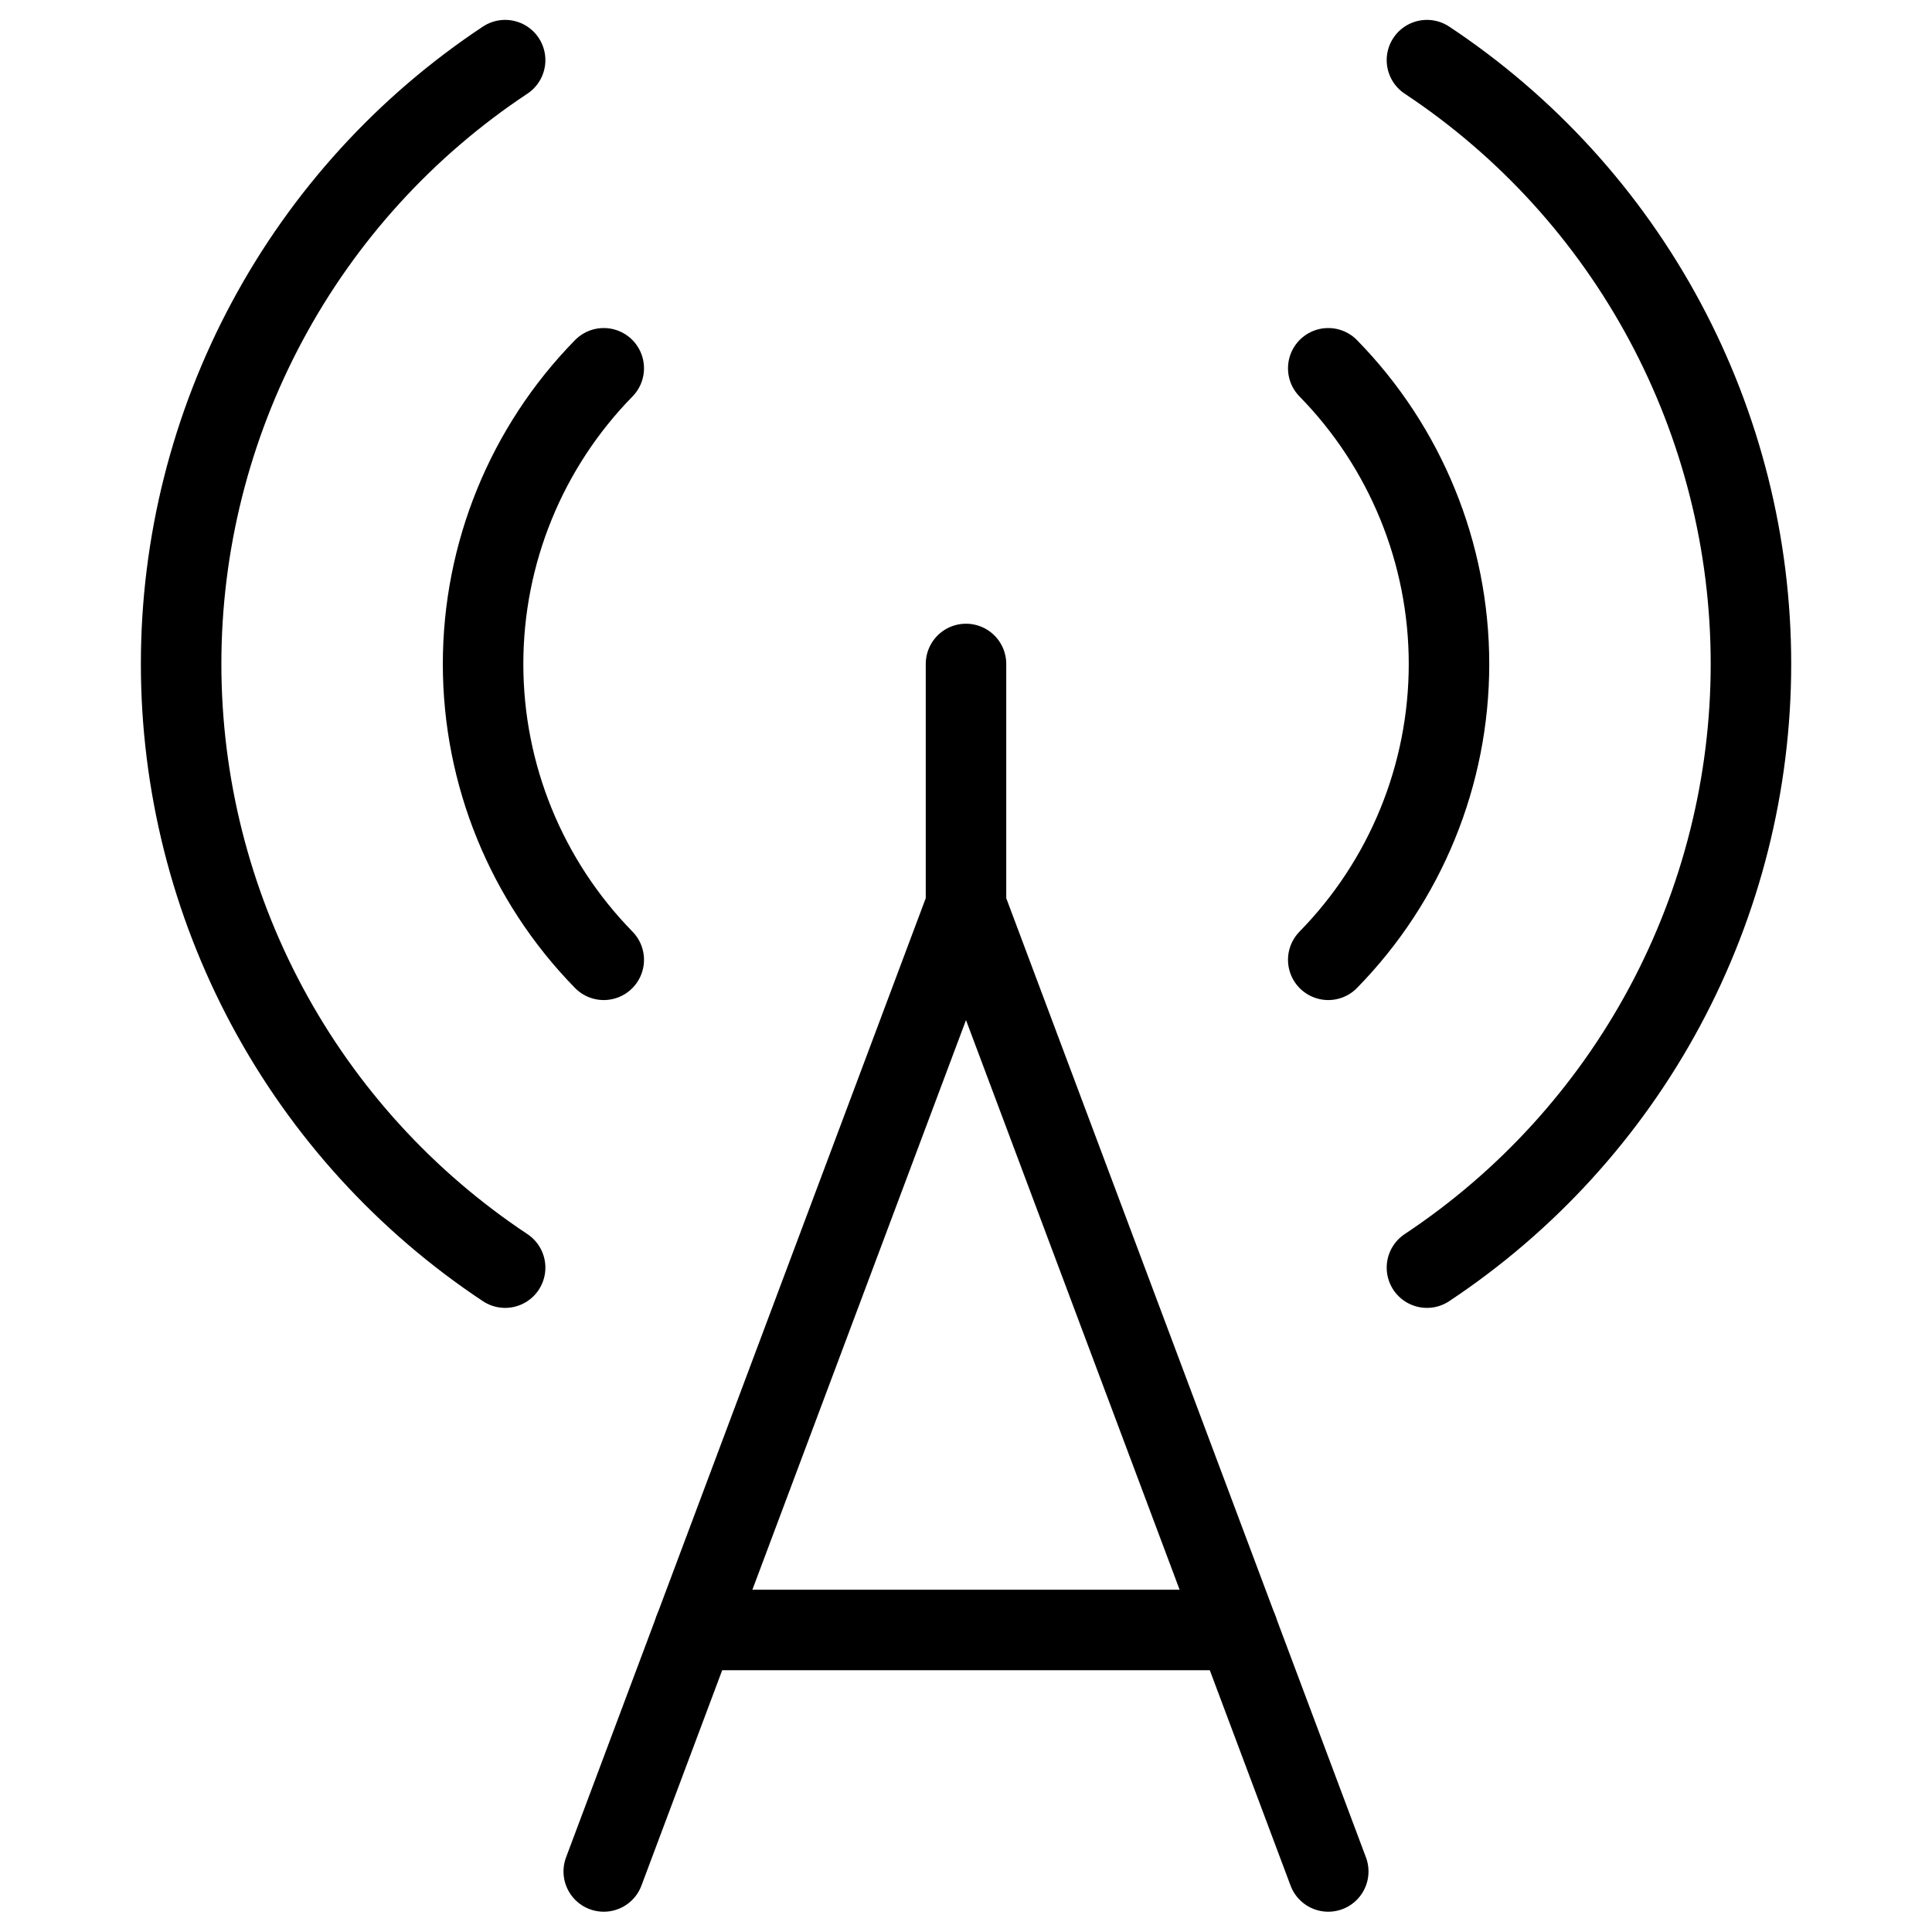 <svg xmlns="http://www.w3.org/2000/svg" fill="none" viewBox="0 0 24 24" id="Wifi-Signal-4--Streamline-Ultimate">
  <desc>
    Wifi Signal 4 Streamline Icon: https://streamlinehq.com
  </desc>
  <path stroke="#000000" stroke-linecap="round" stroke-linejoin="round" d="m7.5 23.248 4.5 -12m0 0V8.248m0 3 4.5 12" stroke-width="1"></path>
  <path stroke="#000000" stroke-linecap="round" stroke-linejoin="round" d="M17.726 0.747c1.238 0.821 2.253 1.935 2.955 3.244 0.702 1.309 1.07 2.771 1.07 4.256 0 1.485 -0.368 2.947 -1.07 4.256 -0.702 1.309 -1.718 2.423 -2.955 3.244" stroke-width="1"></path>
  <path stroke="#000000" stroke-linecap="round" stroke-linejoin="round" d="M16.5 4.575c0.961 0.981 1.5 2.3 1.5 3.674 0 1.374 -0.538 2.692 -1.5 3.674" stroke-width="1"></path>
  <path stroke="#000000" stroke-linecap="round" stroke-linejoin="round" d="M6.275 0.747C5.037 1.568 4.022 2.682 3.32 3.991c-0.702 1.309 -1.07 2.771 -1.07 4.256 0 1.485 0.368 2.947 1.07 4.256 0.702 1.309 1.718 2.423 2.955 3.244" stroke-width="1"></path>
  <path stroke="#000000" stroke-linecap="round" stroke-linejoin="round" d="M7.5 4.575c-0.961 0.981 -1.499 2.3 -1.499 3.674 0 1.373 0.538 2.692 1.499 3.674" stroke-width="1"></path>
  <path stroke="#000000" stroke-linecap="round" stroke-linejoin="round" d="M8.625 20.248h6.75" stroke-width="1"></path>
</svg>